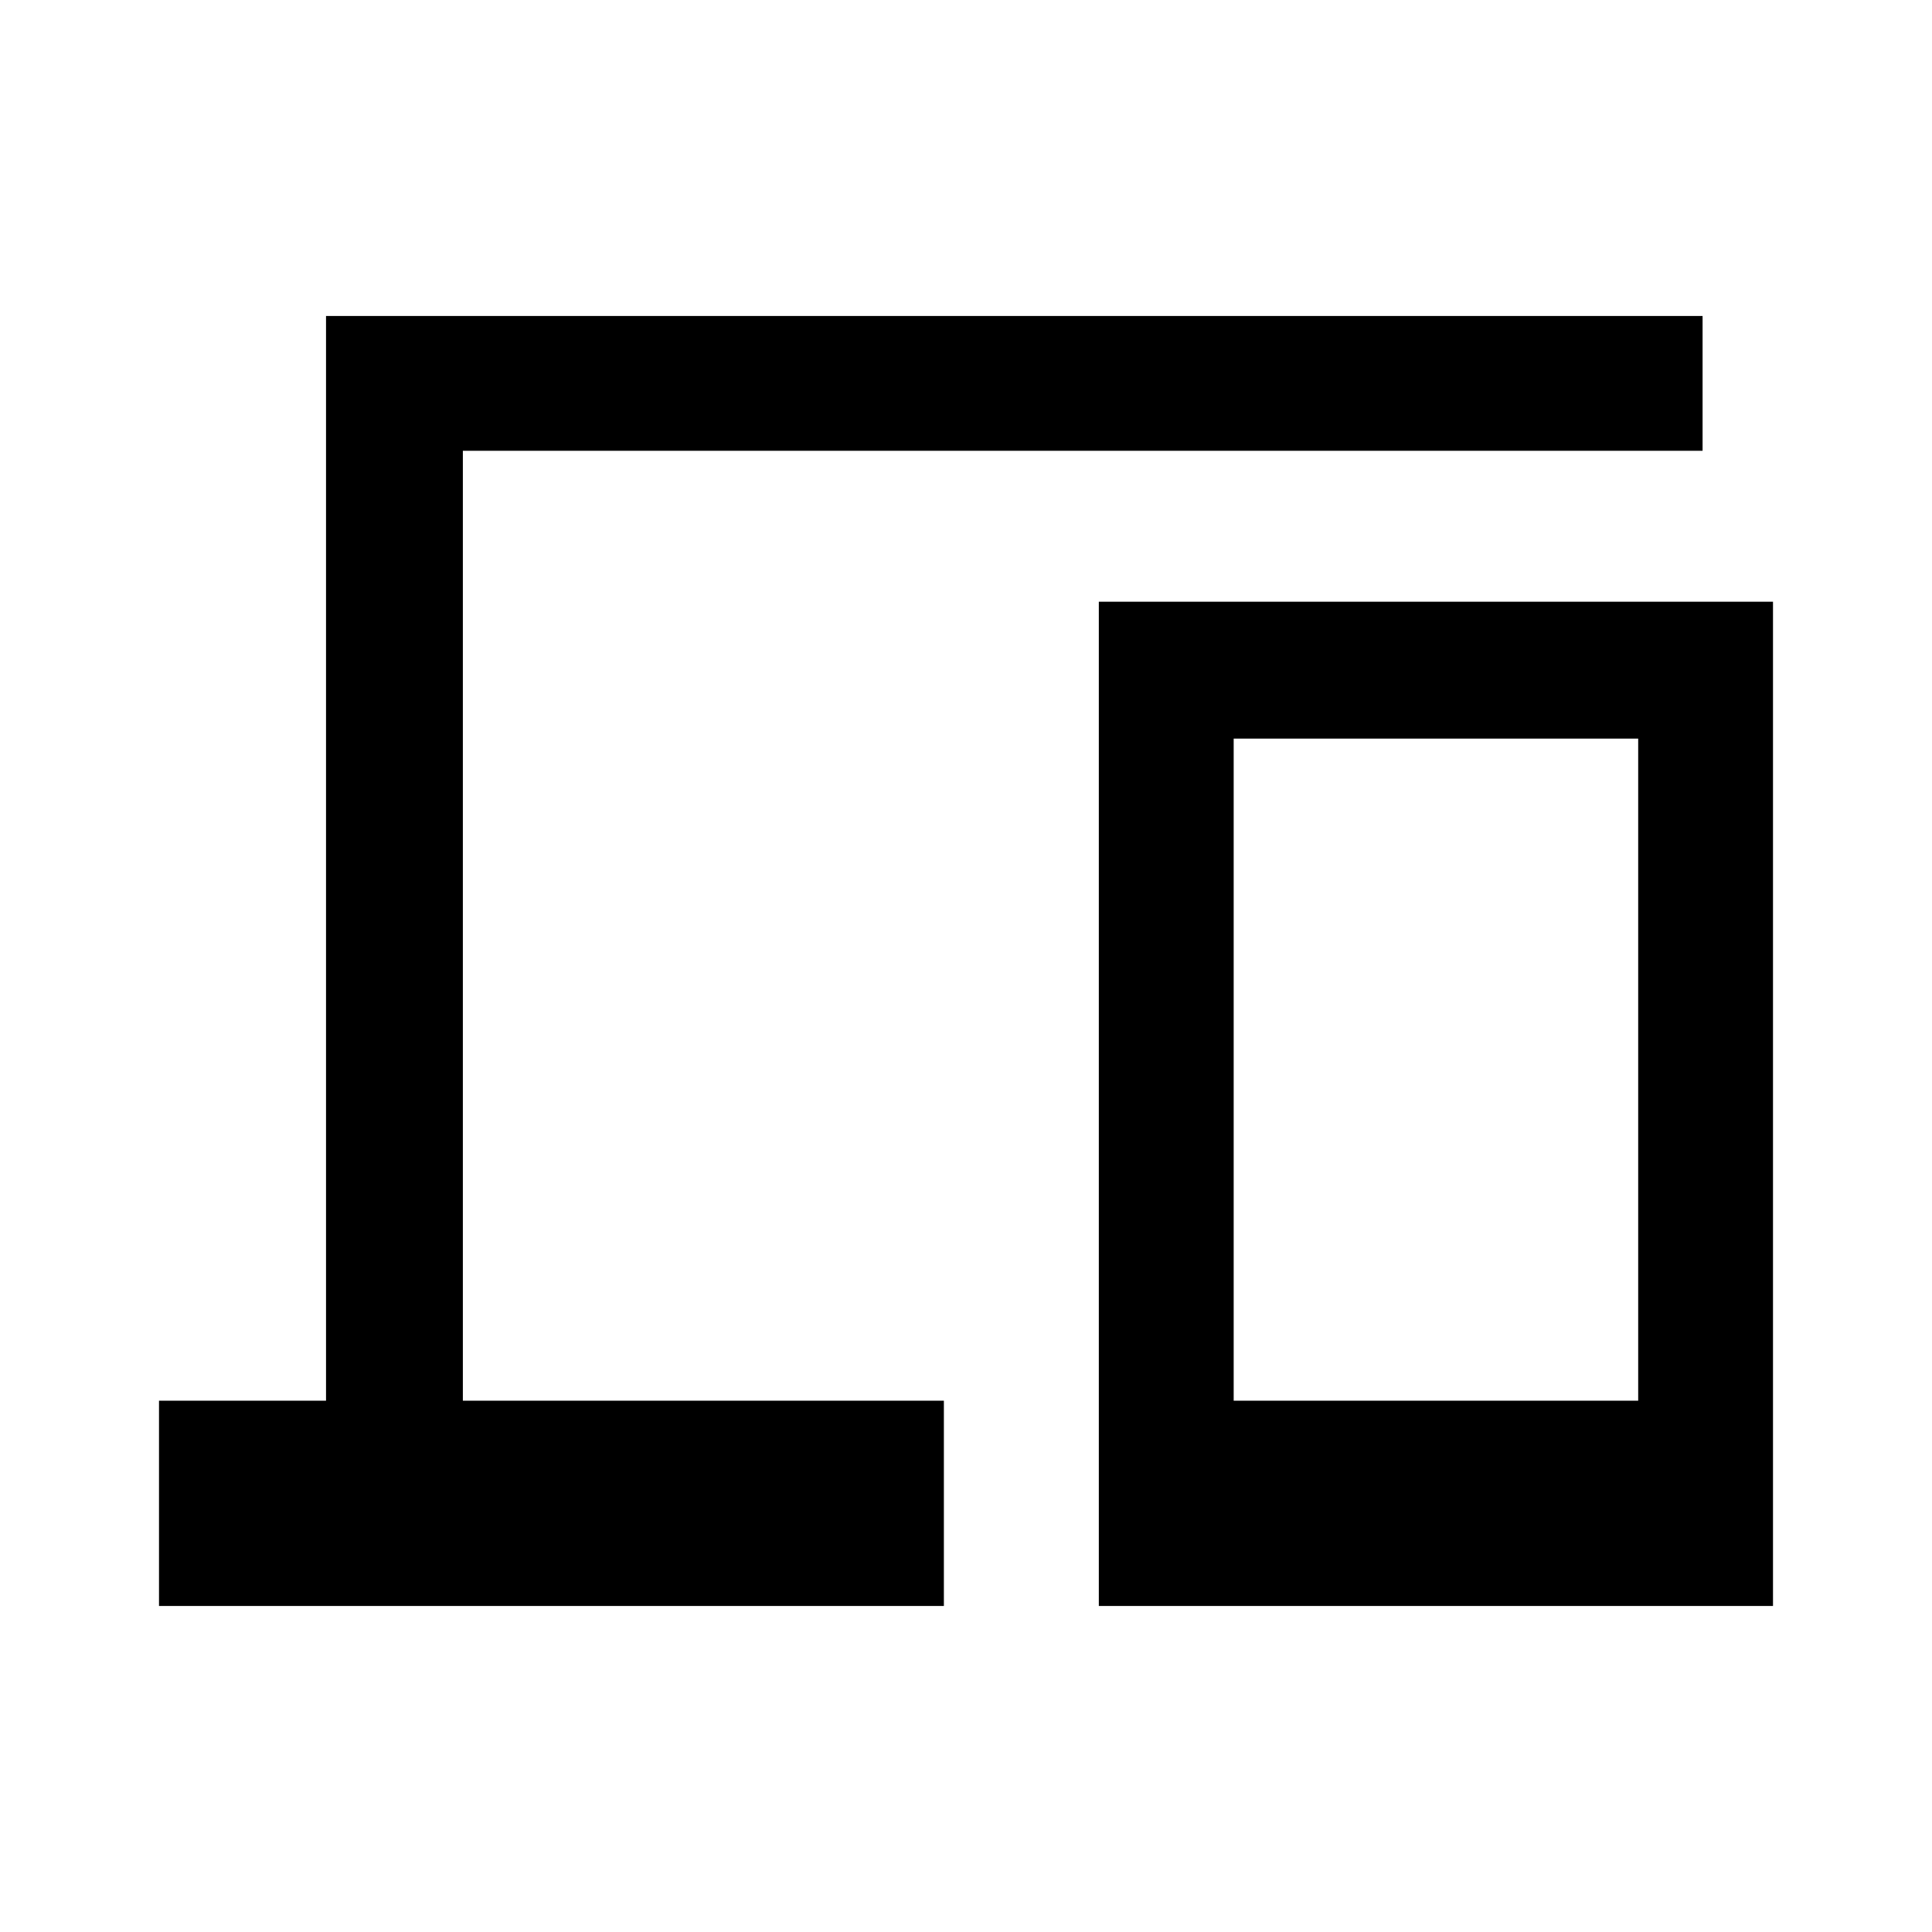 <svg xmlns="http://www.w3.org/2000/svg" height="40" width="40"><path d="M3.292 33.25V29H6.75V6.542H35.25V9.333H9.583V29H19.542V33.25ZM22.75 33.25V12.458H36.708V33.25ZM25.542 29H33.917V15.292H25.542Z"/></svg>